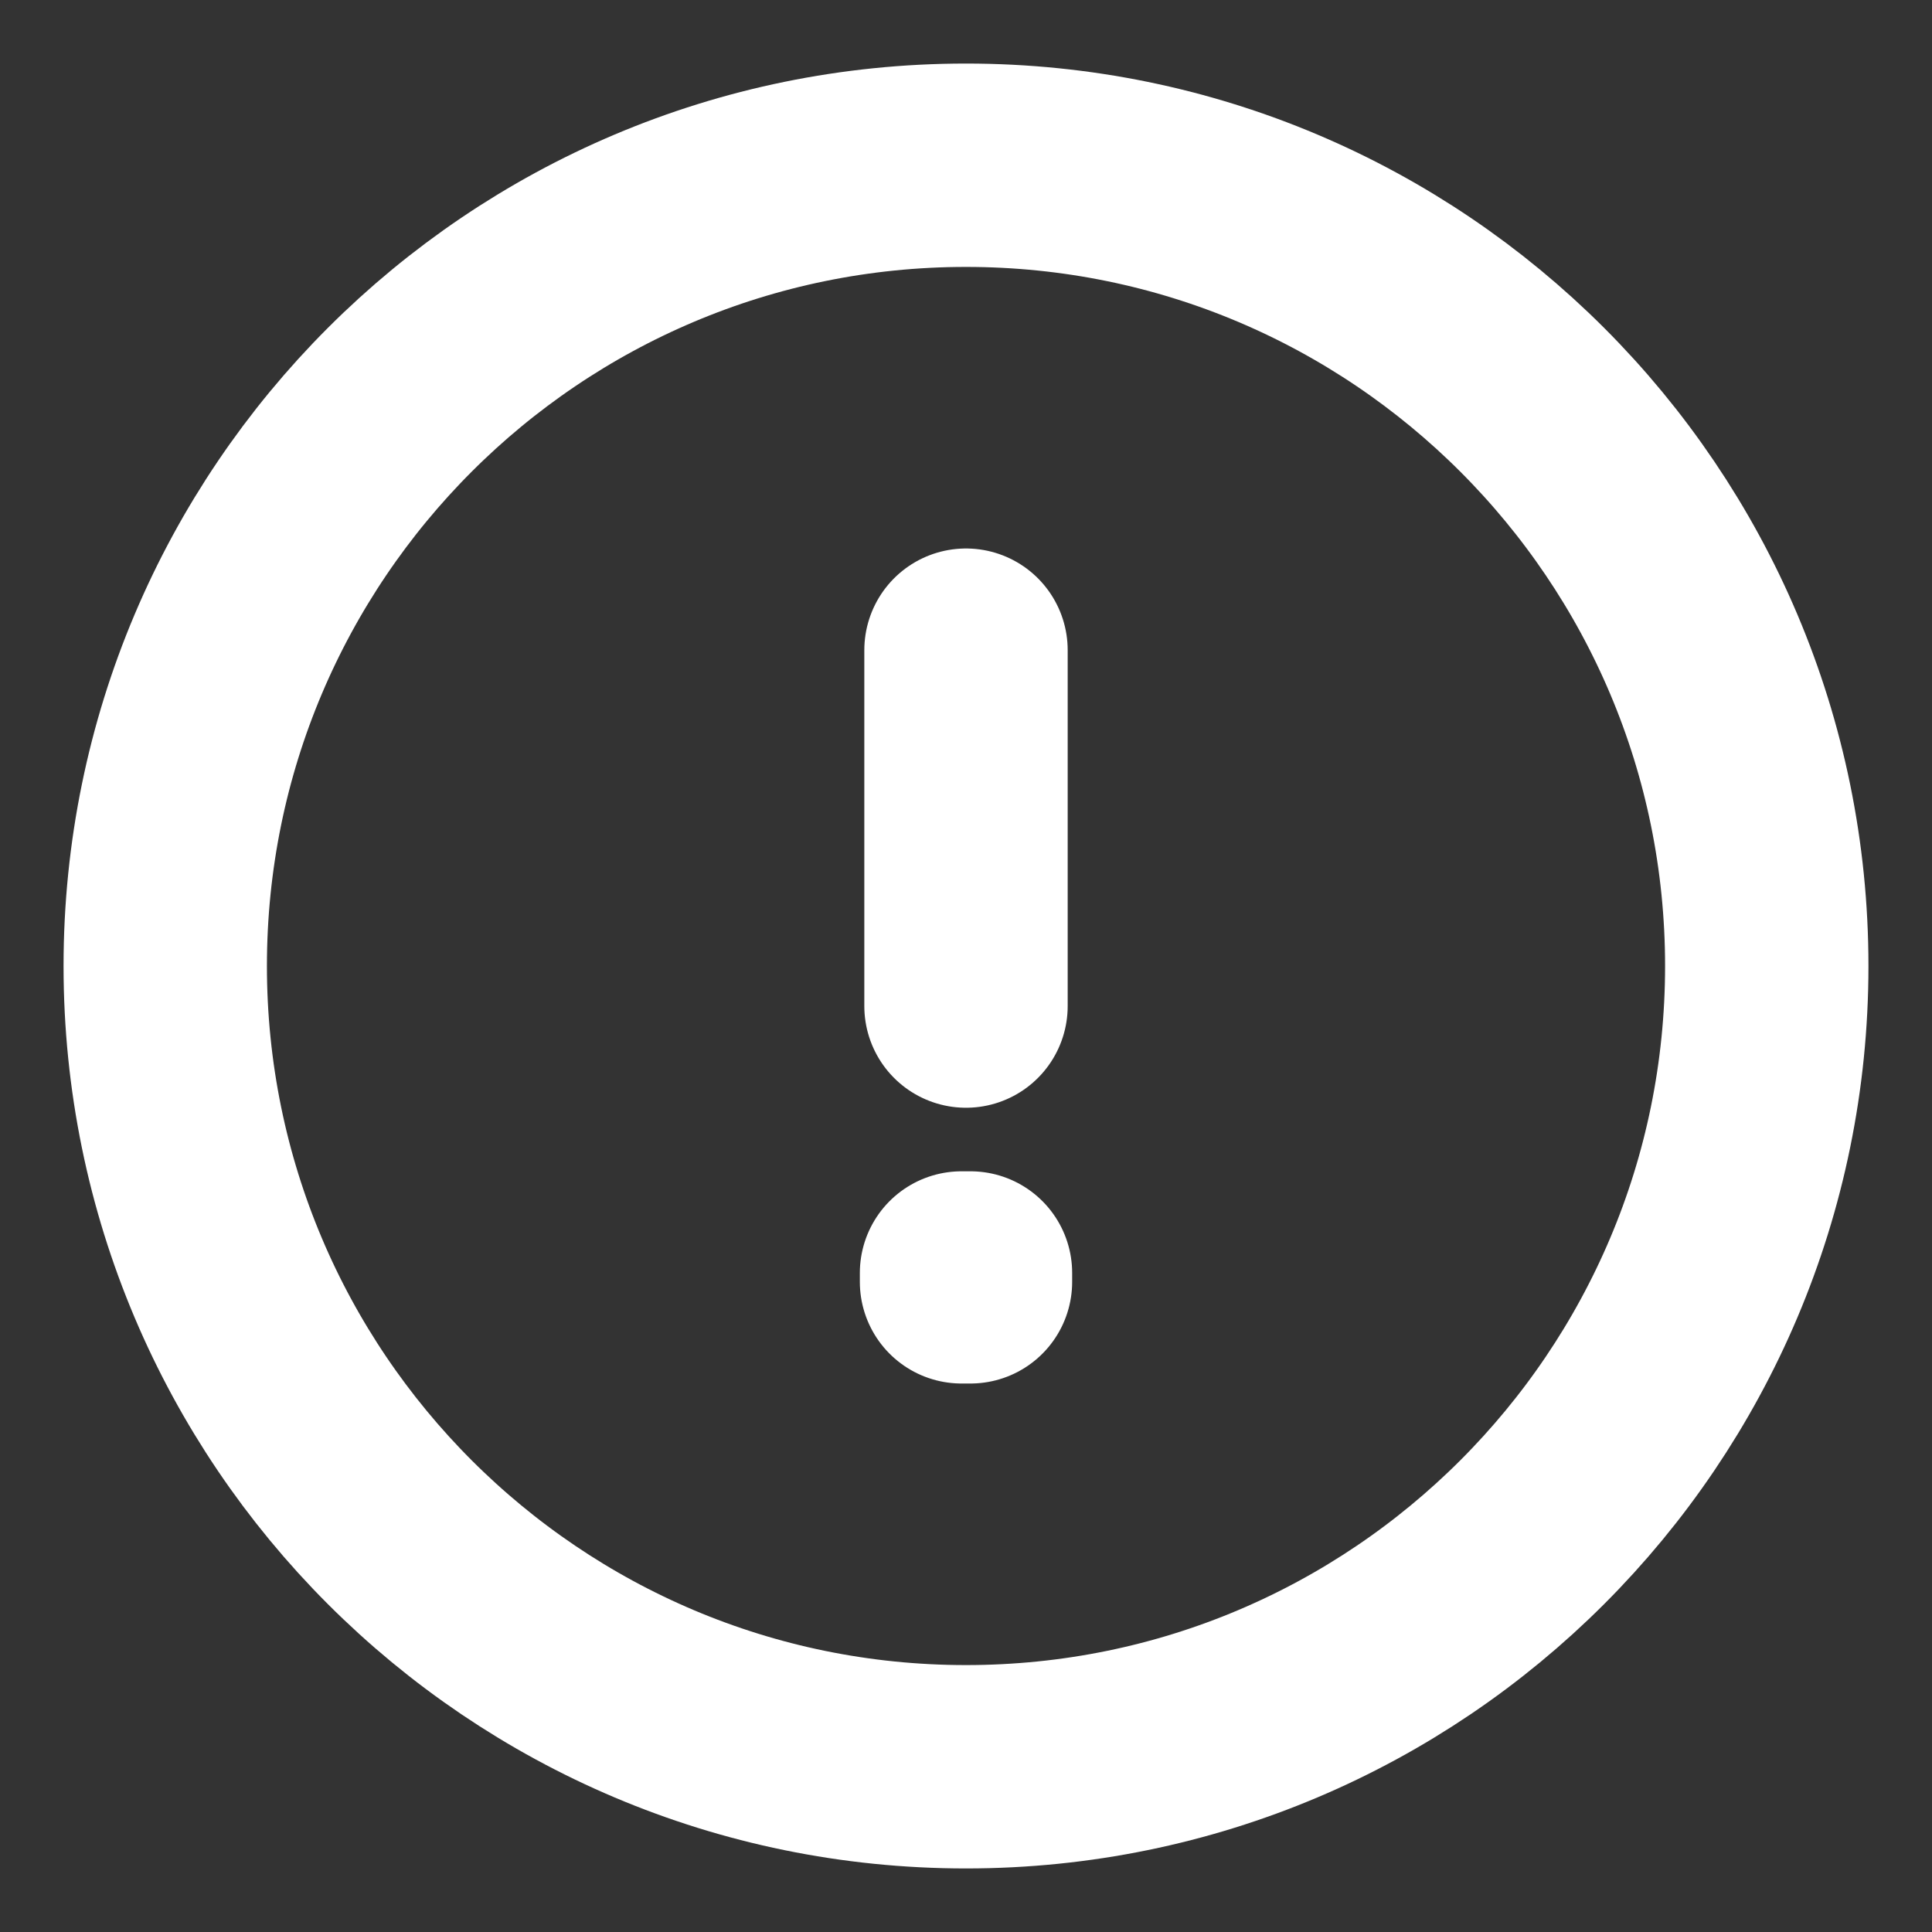 <svg width="19" height="19" viewBox="0 0 19 19" fill="none" xmlns="http://www.w3.org/2000/svg">
<rect x="0" y="0" width="19" height="19" fill="#333333" stroke="none"/>
<path d="M9.5 6.394V9.894M9.5 17.375C5.151 17.375 1.625 13.849 1.625 9.5C1.625 5.151 5.151 1.625 9.5 1.625C13.849 1.625 17.375 5.151 17.375 9.5C17.375 13.849 13.849 17.375 9.5 17.375ZM9.544 12.519V12.606L9.456 12.606V12.519H9.544Z" stroke="white" stroke-width="2" stroke-linecap="round" stroke-linejoin="round"/>
</svg>
